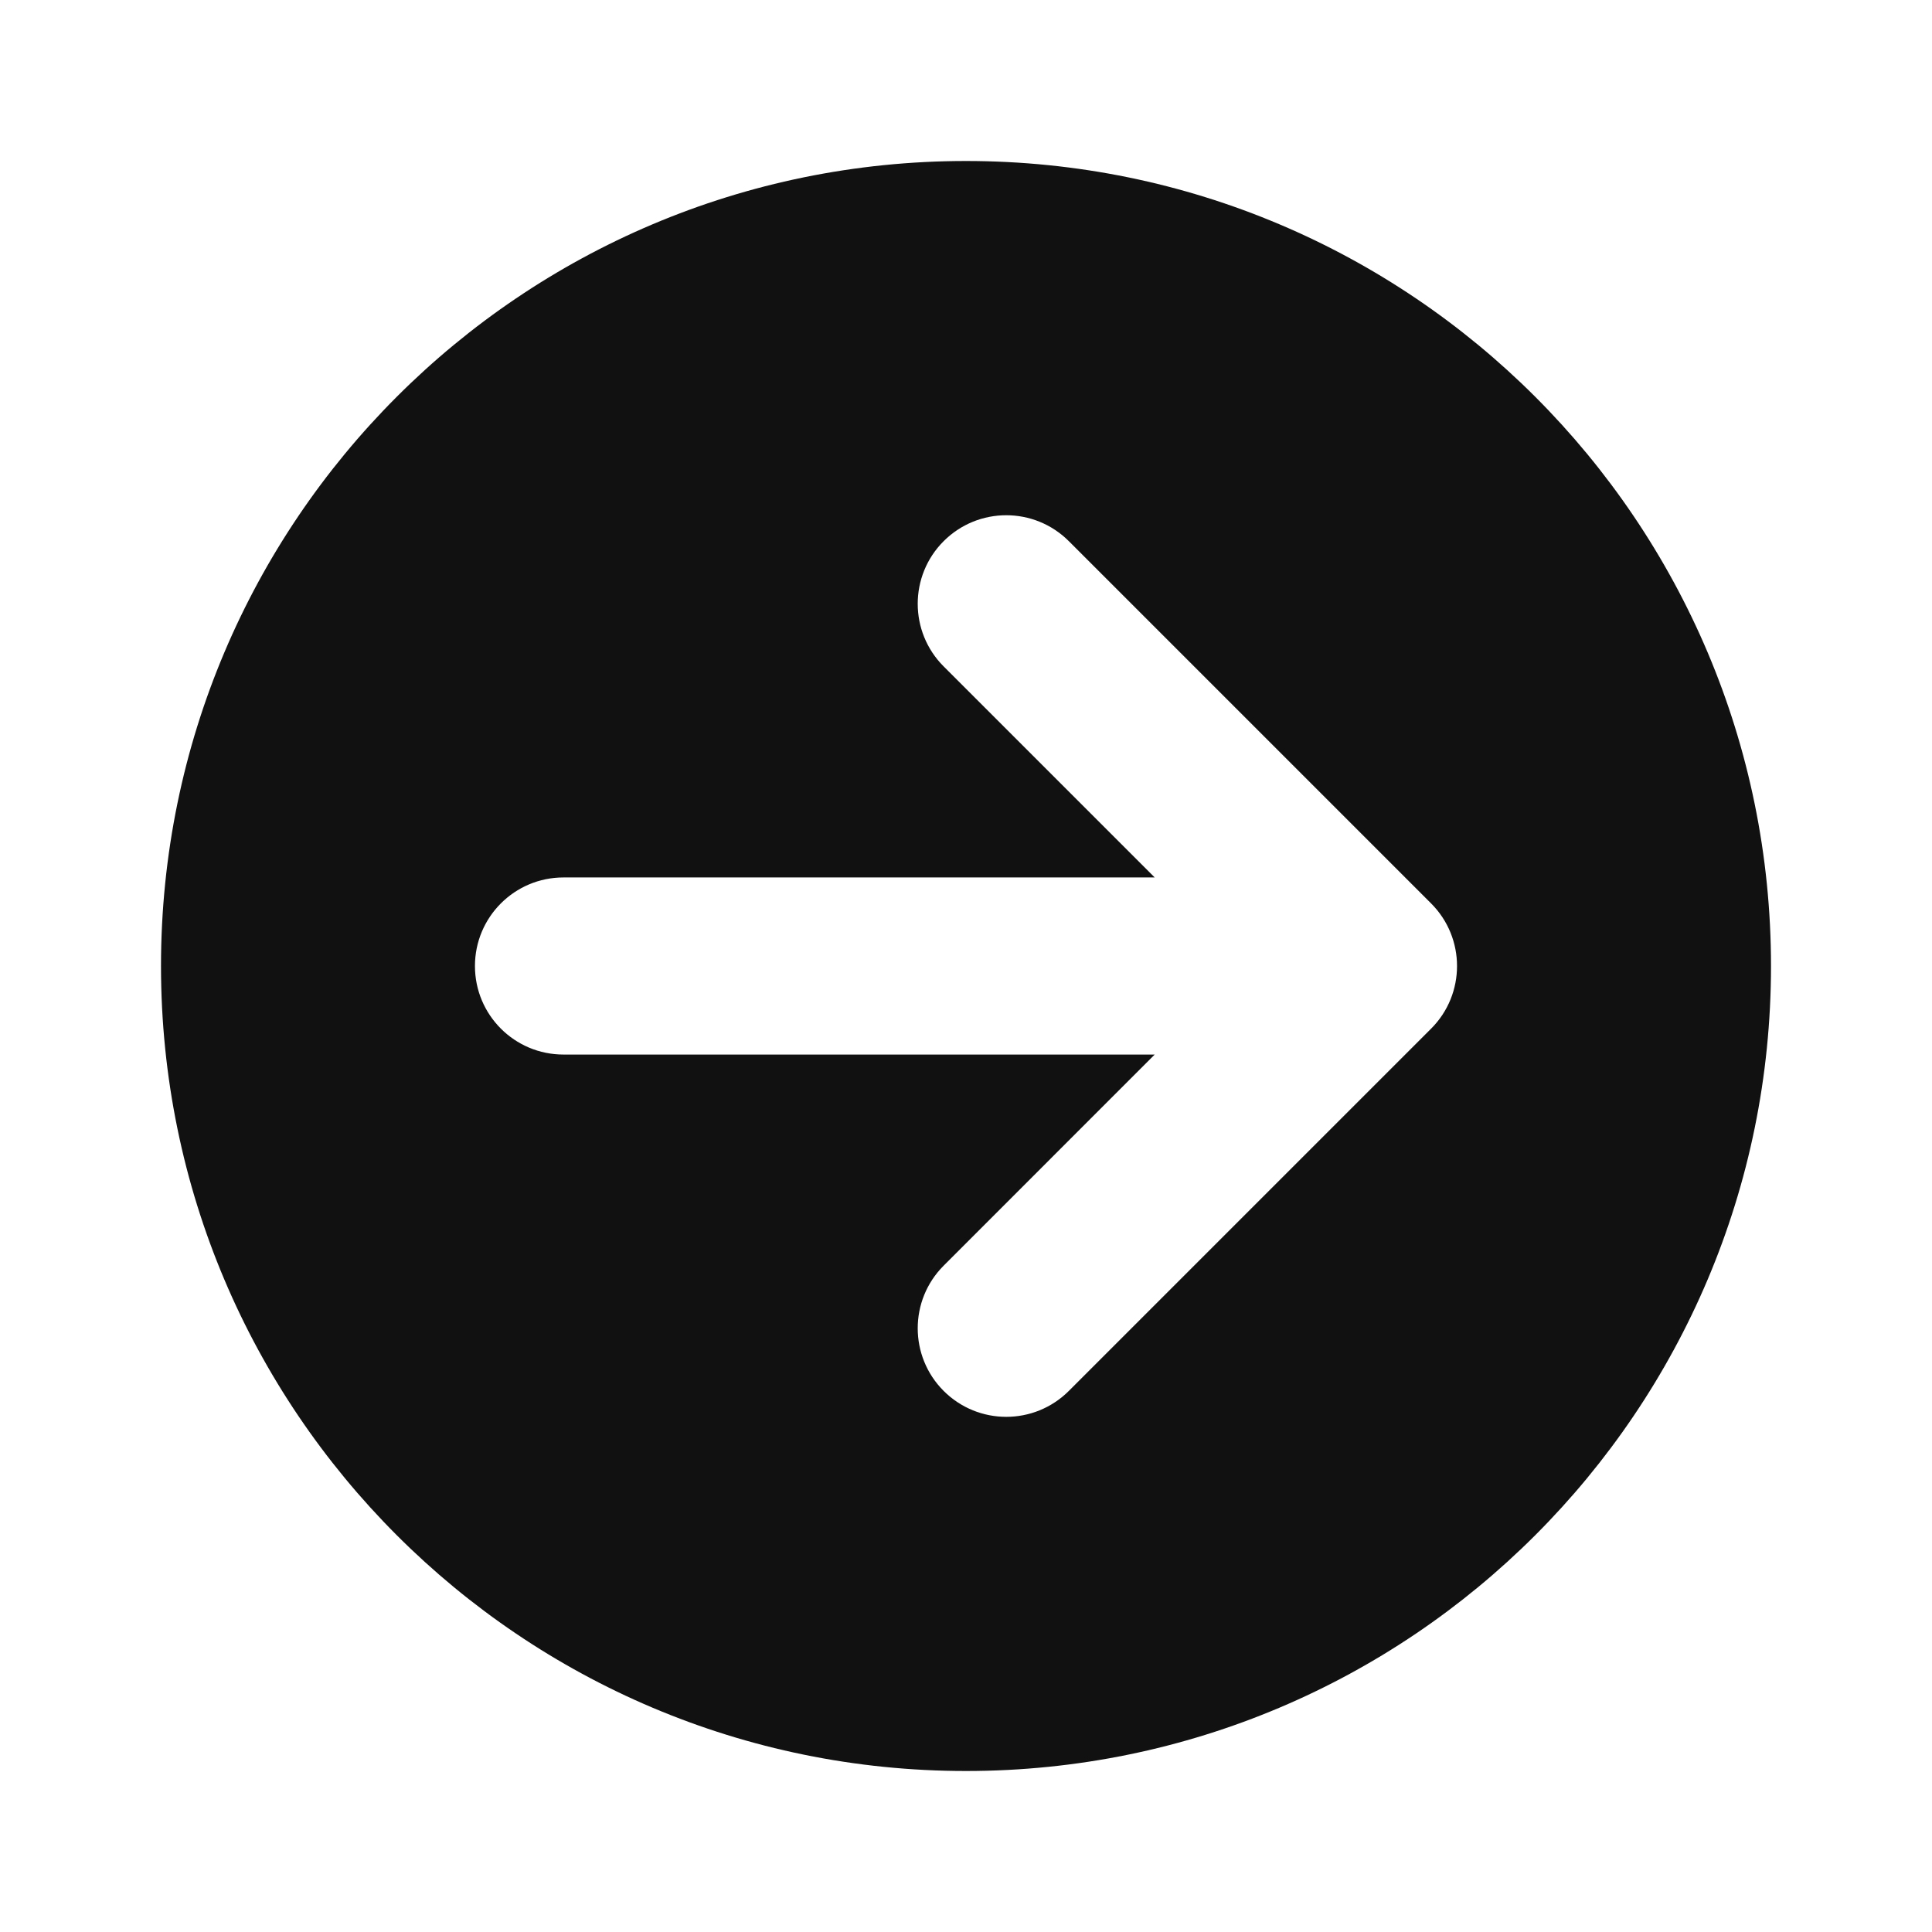 <svg width="24" height="24" viewBox="0 0 24 24" fill="none" xmlns="http://www.w3.org/2000/svg">
<path fill-rule="evenodd" clip-rule="evenodd" d="M12 22C17.523 22 22 17.523 22 12C22 6.477 17.523 2 12 2C6.477 2 2 6.477 2 12C2 17.523 6.477 22 12 22ZM11.722 6.723C12.152 6.293 12.848 6.293 13.278 6.723L17.778 11.223C18.207 11.652 18.207 12.349 17.778 12.778L13.278 17.278C12.848 17.708 12.152 17.708 11.722 17.278C11.293 16.849 11.293 16.152 11.722 15.723L14.344 13.1H7C6.392 13.1 5.9 12.608 5.9 12C5.9 11.393 6.392 10.9 7 10.9H14.344L11.722 8.278C11.293 7.849 11.293 7.152 11.722 6.723Z" fill="#111111"/>
</svg>
